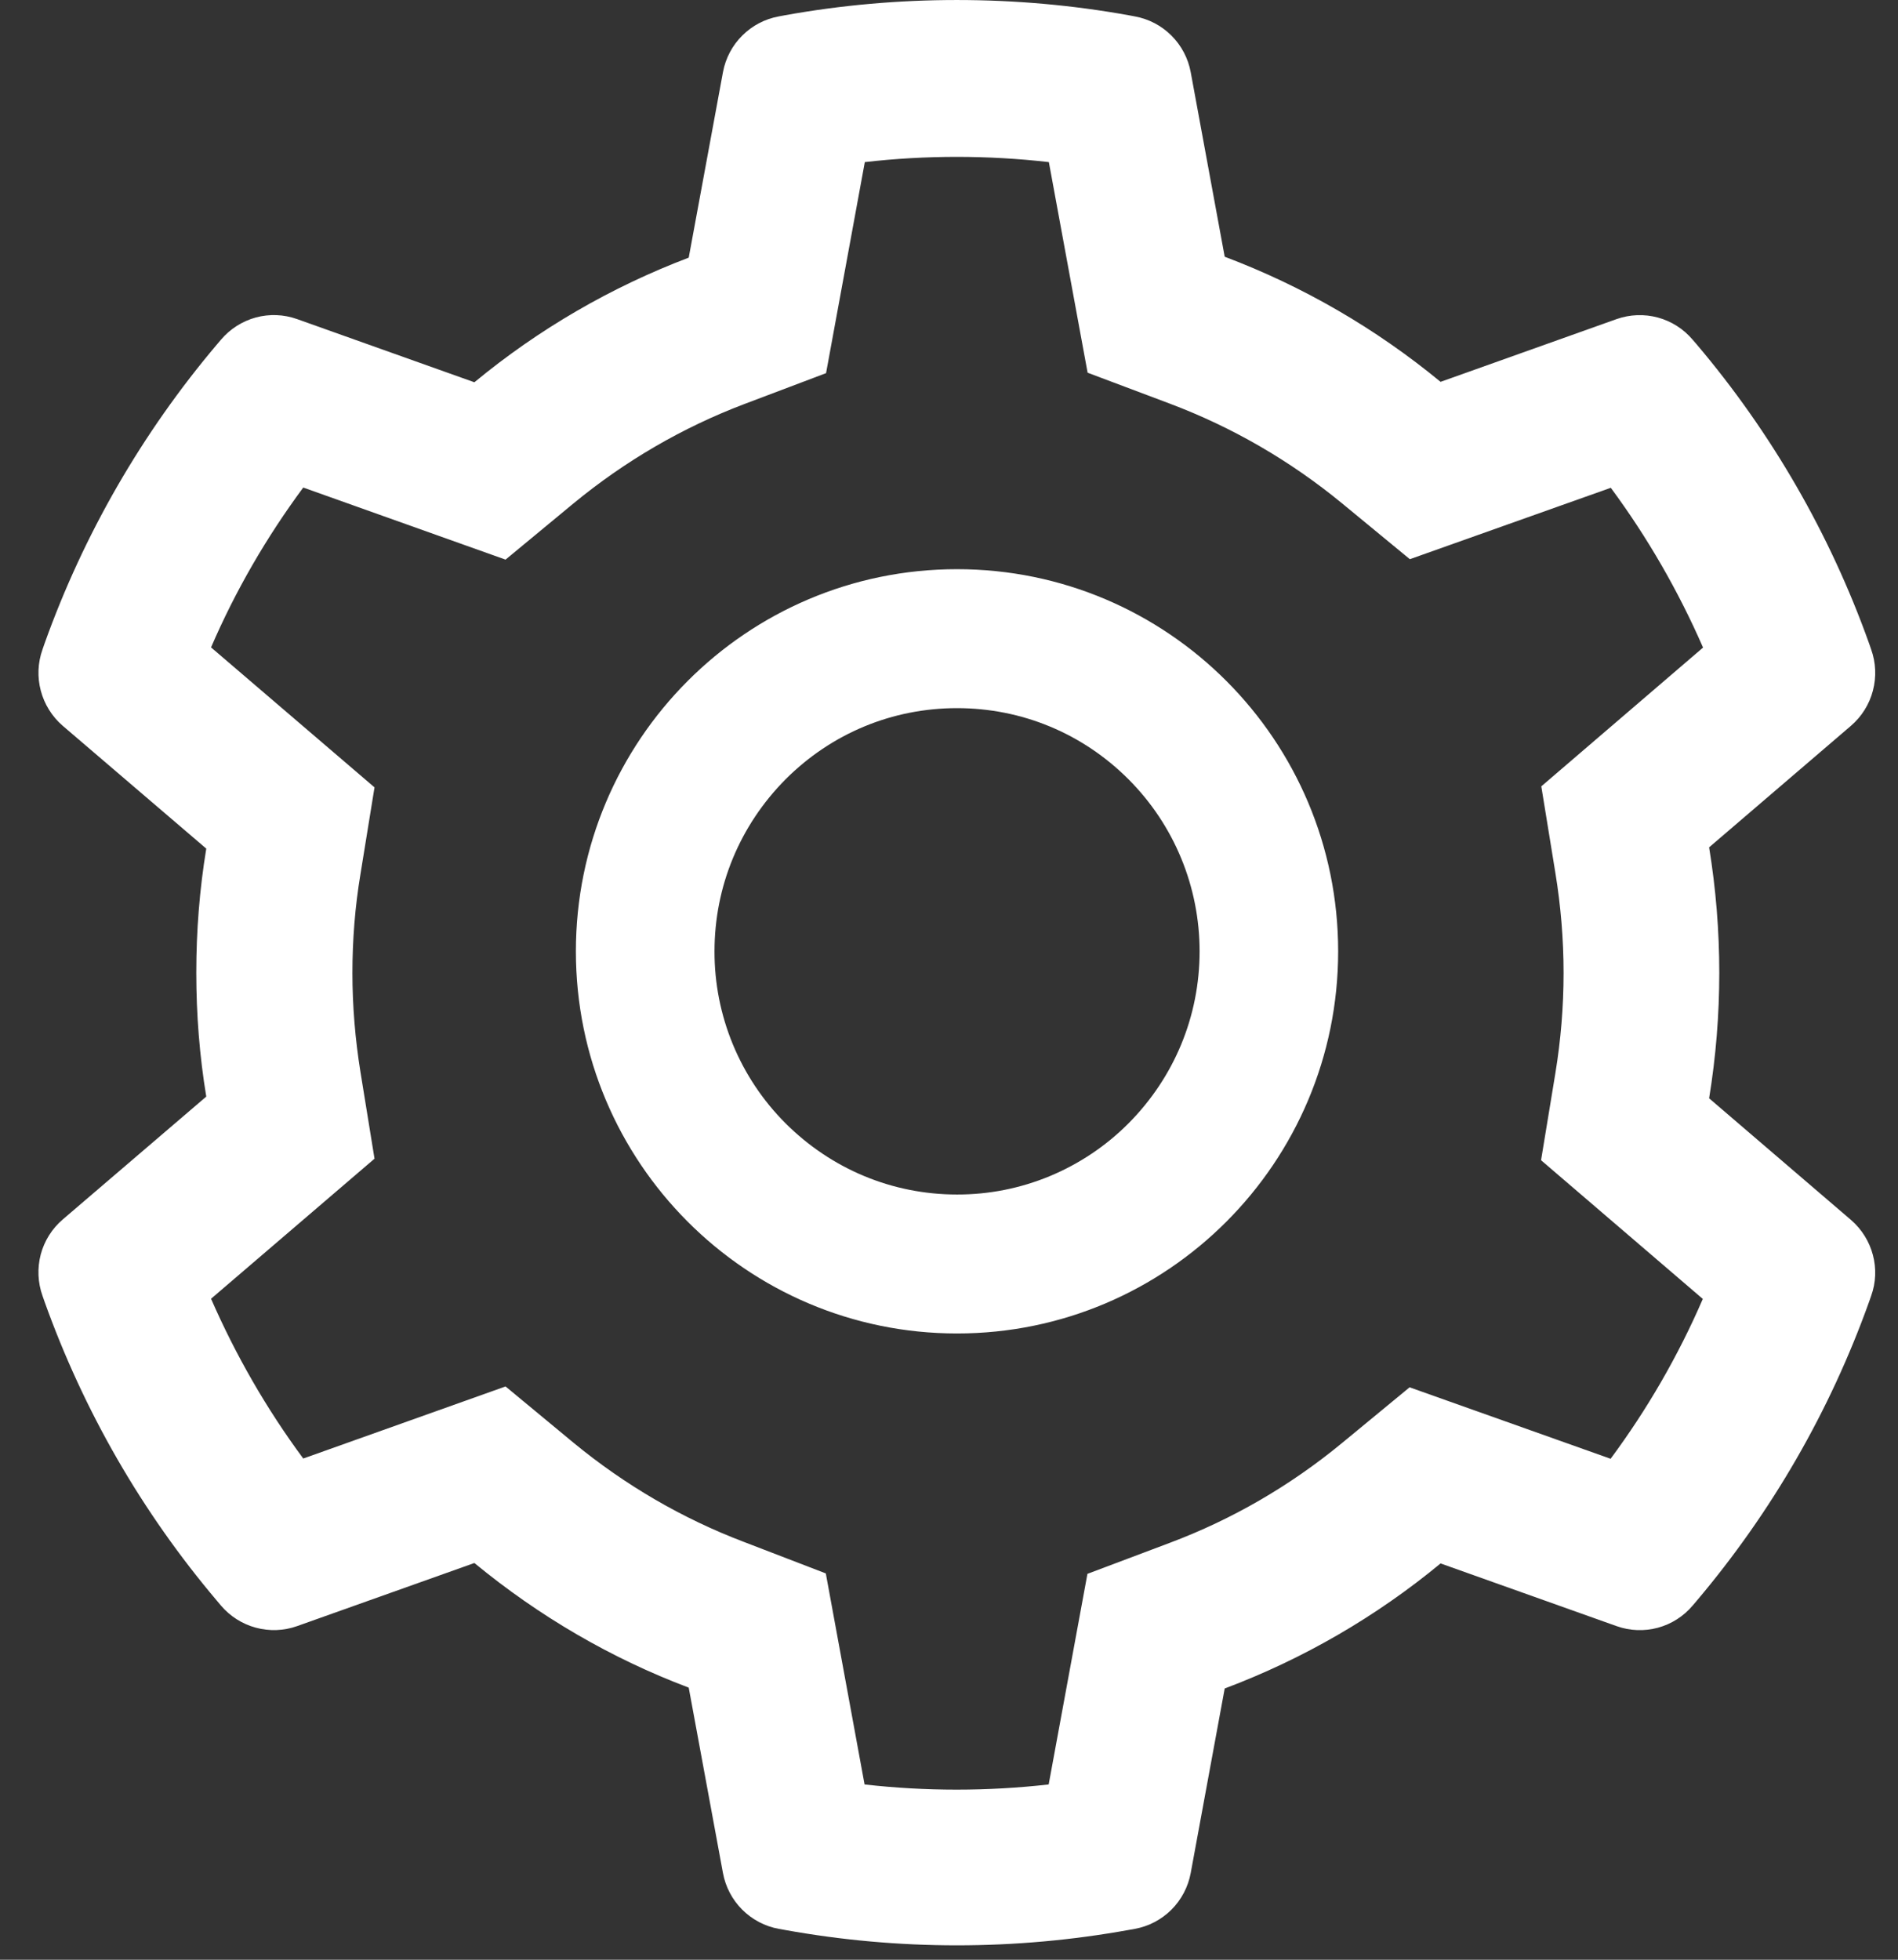 <svg width="31" height="32" viewBox="0 0 31 32" fill="none" xmlns="http://www.w3.org/2000/svg">
<rect x="0" y="0" width="31" height="32" fill="#333333" stroke="none"/>
<path d="M30.232 19.92L27.915 17.934C28.025 17.261 28.081 16.573 28.081 15.885C28.081 15.197 28.025 14.51 27.915 13.836L30.232 11.851C30.406 11.701 30.532 11.501 30.59 11.278C30.649 11.055 30.639 10.819 30.561 10.603L30.529 10.51C29.891 8.724 28.936 7.067 27.71 5.621L27.646 5.547C27.497 5.371 27.299 5.245 27.078 5.185C26.856 5.125 26.621 5.134 26.405 5.21L23.529 6.235C22.468 5.362 21.283 4.675 20.003 4.192L19.448 1.179C19.406 0.952 19.296 0.743 19.133 0.581C18.97 0.418 18.762 0.309 18.535 0.268L18.44 0.25C16.597 -0.083 14.659 -0.083 12.816 0.25L12.72 0.268C12.494 0.309 12.286 0.418 12.123 0.581C11.96 0.743 11.85 0.952 11.808 1.179L11.249 4.207C9.979 4.689 8.796 5.376 7.748 6.242L4.851 5.21C4.634 5.133 4.4 5.124 4.178 5.184C3.956 5.245 3.758 5.371 3.609 5.547L3.546 5.621C2.321 7.068 1.366 8.724 0.727 10.51L0.695 10.603C0.536 11.046 0.667 11.542 1.024 11.851L3.369 13.857C3.259 14.524 3.206 15.204 3.206 15.882C3.206 16.562 3.259 17.243 3.369 17.906L1.024 19.913C0.849 20.063 0.724 20.262 0.665 20.485C0.607 20.708 0.617 20.944 0.695 21.161L0.727 21.253C1.367 23.04 2.315 24.689 3.546 26.142L3.609 26.217C3.758 26.392 3.956 26.518 4.178 26.578C4.4 26.638 4.634 26.63 4.851 26.553L7.748 25.522C8.802 26.39 9.979 27.078 11.249 27.557L11.808 30.584C11.85 30.811 11.96 31.02 12.123 31.183C12.286 31.345 12.494 31.455 12.72 31.496L12.816 31.513C14.676 31.849 16.58 31.849 18.44 31.513L18.535 31.496C18.762 31.455 18.97 31.345 19.133 31.183C19.296 31.02 19.406 30.811 19.448 30.584L20.003 27.571C21.283 27.09 22.474 26.4 23.529 25.529L26.405 26.553C26.621 26.63 26.856 26.639 27.078 26.579C27.3 26.519 27.498 26.392 27.646 26.217L27.71 26.142C28.941 24.685 29.889 23.04 30.529 21.253L30.561 21.161C30.72 20.725 30.589 20.228 30.232 19.92ZM25.404 14.254C25.492 14.79 25.538 15.339 25.538 15.889C25.538 16.438 25.492 16.988 25.404 17.523L25.17 18.945L27.812 21.21C27.412 22.135 26.906 23.011 26.306 23.82L23.023 22.653L21.913 23.568C21.068 24.263 20.127 24.809 19.108 25.192L17.761 25.699L17.128 29.138C16.128 29.251 15.12 29.251 14.121 29.138L13.488 25.692L12.151 25.178C11.143 24.795 10.206 24.249 9.367 23.558L8.257 22.639L4.953 23.816C4.352 23.004 3.85 22.129 3.447 21.207L6.117 18.92L5.887 17.502C5.802 16.974 5.756 16.428 5.756 15.889C5.756 15.346 5.799 14.804 5.887 14.276L6.117 12.857L3.447 10.571C3.846 9.645 4.352 8.773 4.953 7.961L8.257 9.138L9.367 8.22C10.206 7.529 11.143 6.983 12.151 6.6L13.492 6.093L14.125 2.647C15.118 2.533 16.134 2.533 17.131 2.647L17.764 6.086L19.112 6.593C20.127 6.976 21.071 7.522 21.916 8.216L23.027 9.131L26.309 7.965C26.91 8.777 27.413 9.652 27.816 10.574L25.174 12.84L25.404 14.254ZM15.631 9.294C12.194 9.294 9.406 12.088 9.406 15.534C9.406 18.98 12.194 21.774 15.631 21.774C19.069 21.774 21.856 18.98 21.856 15.534C21.856 12.088 19.069 9.294 15.631 9.294ZM18.433 18.342C18.065 18.712 17.628 19.004 17.148 19.204C16.667 19.404 16.152 19.506 15.631 19.505C14.574 19.505 13.58 19.09 12.83 18.342C12.462 17.974 12.169 17.536 11.97 17.054C11.771 16.572 11.669 16.056 11.67 15.534C11.67 14.474 12.084 13.478 12.83 12.726C13.58 11.975 14.574 11.563 15.631 11.563C16.689 11.563 17.683 11.975 18.433 12.726C18.801 13.095 19.093 13.532 19.292 14.014C19.491 14.496 19.593 15.013 19.593 15.534C19.593 16.594 19.179 17.591 18.433 18.342Z" fill="white"/>
</svg>
